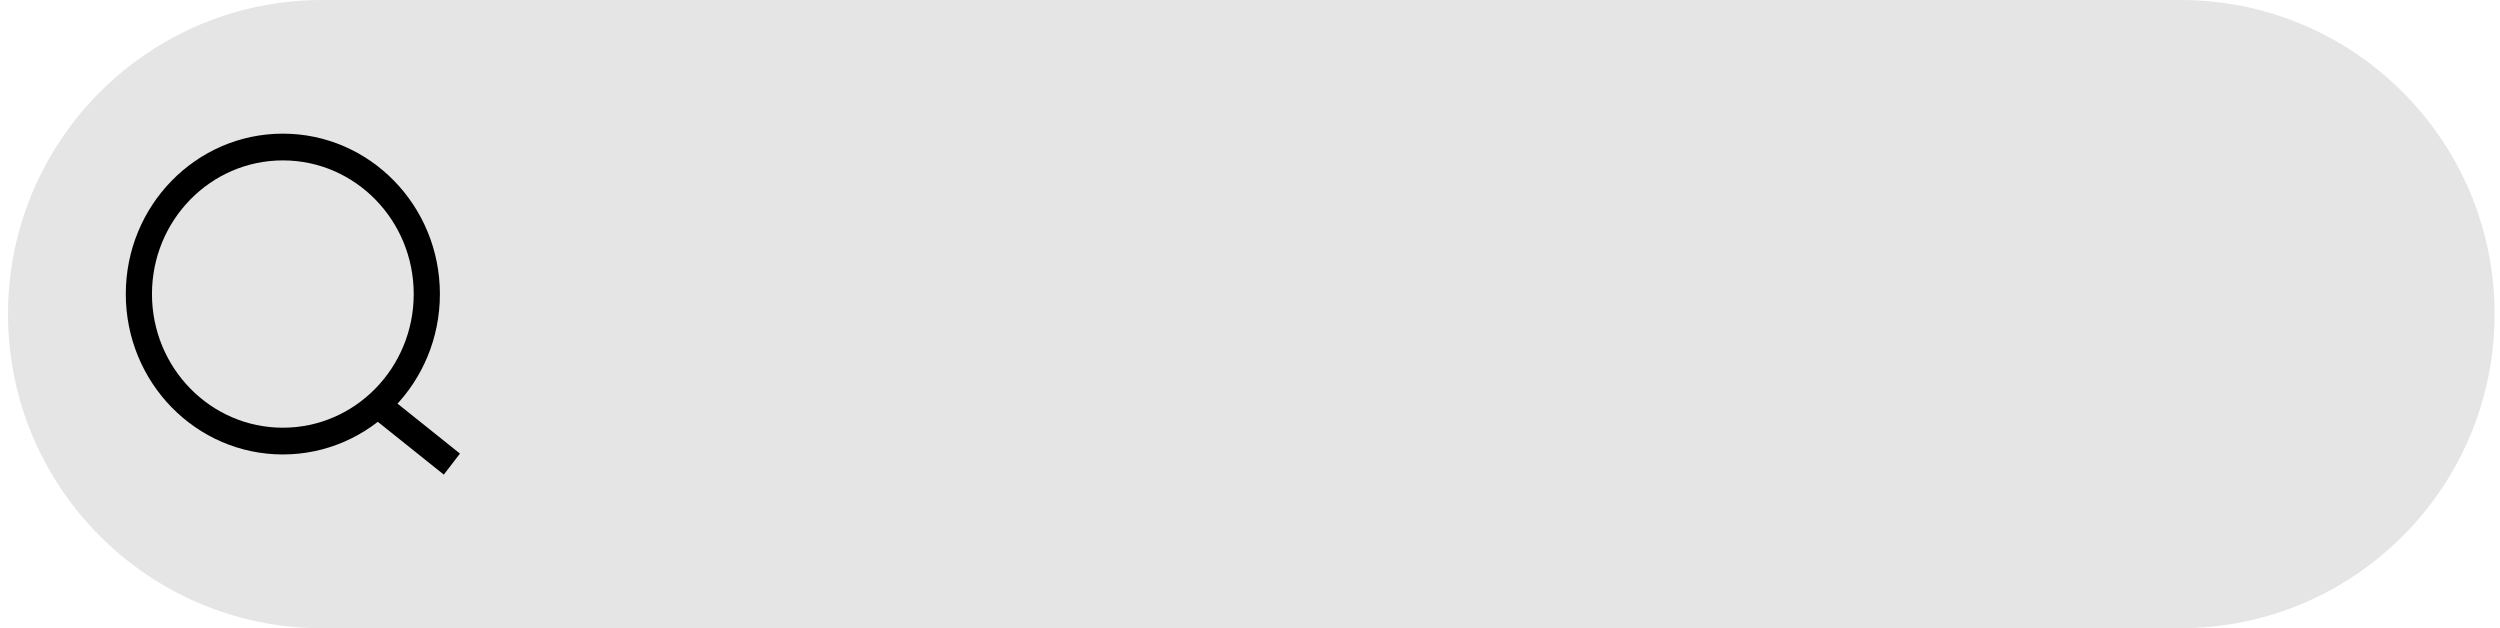 <svg width="195" height="49" viewBox="0 0 195 49" fill="none" xmlns="http://www.w3.org/2000/svg">
<path d="M0.625 24.5C0.625 10.969 11.594 0 25.125 0H170.078C183.609 0 194.578 10.969 194.578 24.5V24.5C194.578 38.031 183.609 49 170.078 49H25.125C11.594 49 0.625 38.031 0.625 24.5V24.5Z" fill="#E5E5E5"/>
<ellipse cx="22.062" cy="22.936" rx="12.25" ry="12.511" fill="black"/>
<ellipse cx="22.062" cy="22.936" rx="10.208" ry="10.425" fill="#E5E5E5"/>
<rect width="8.233" height="2.069" transform="matrix(0.781 0.625 -0.609 0.793 29.446 30.234)" fill="black"/>
</svg>
